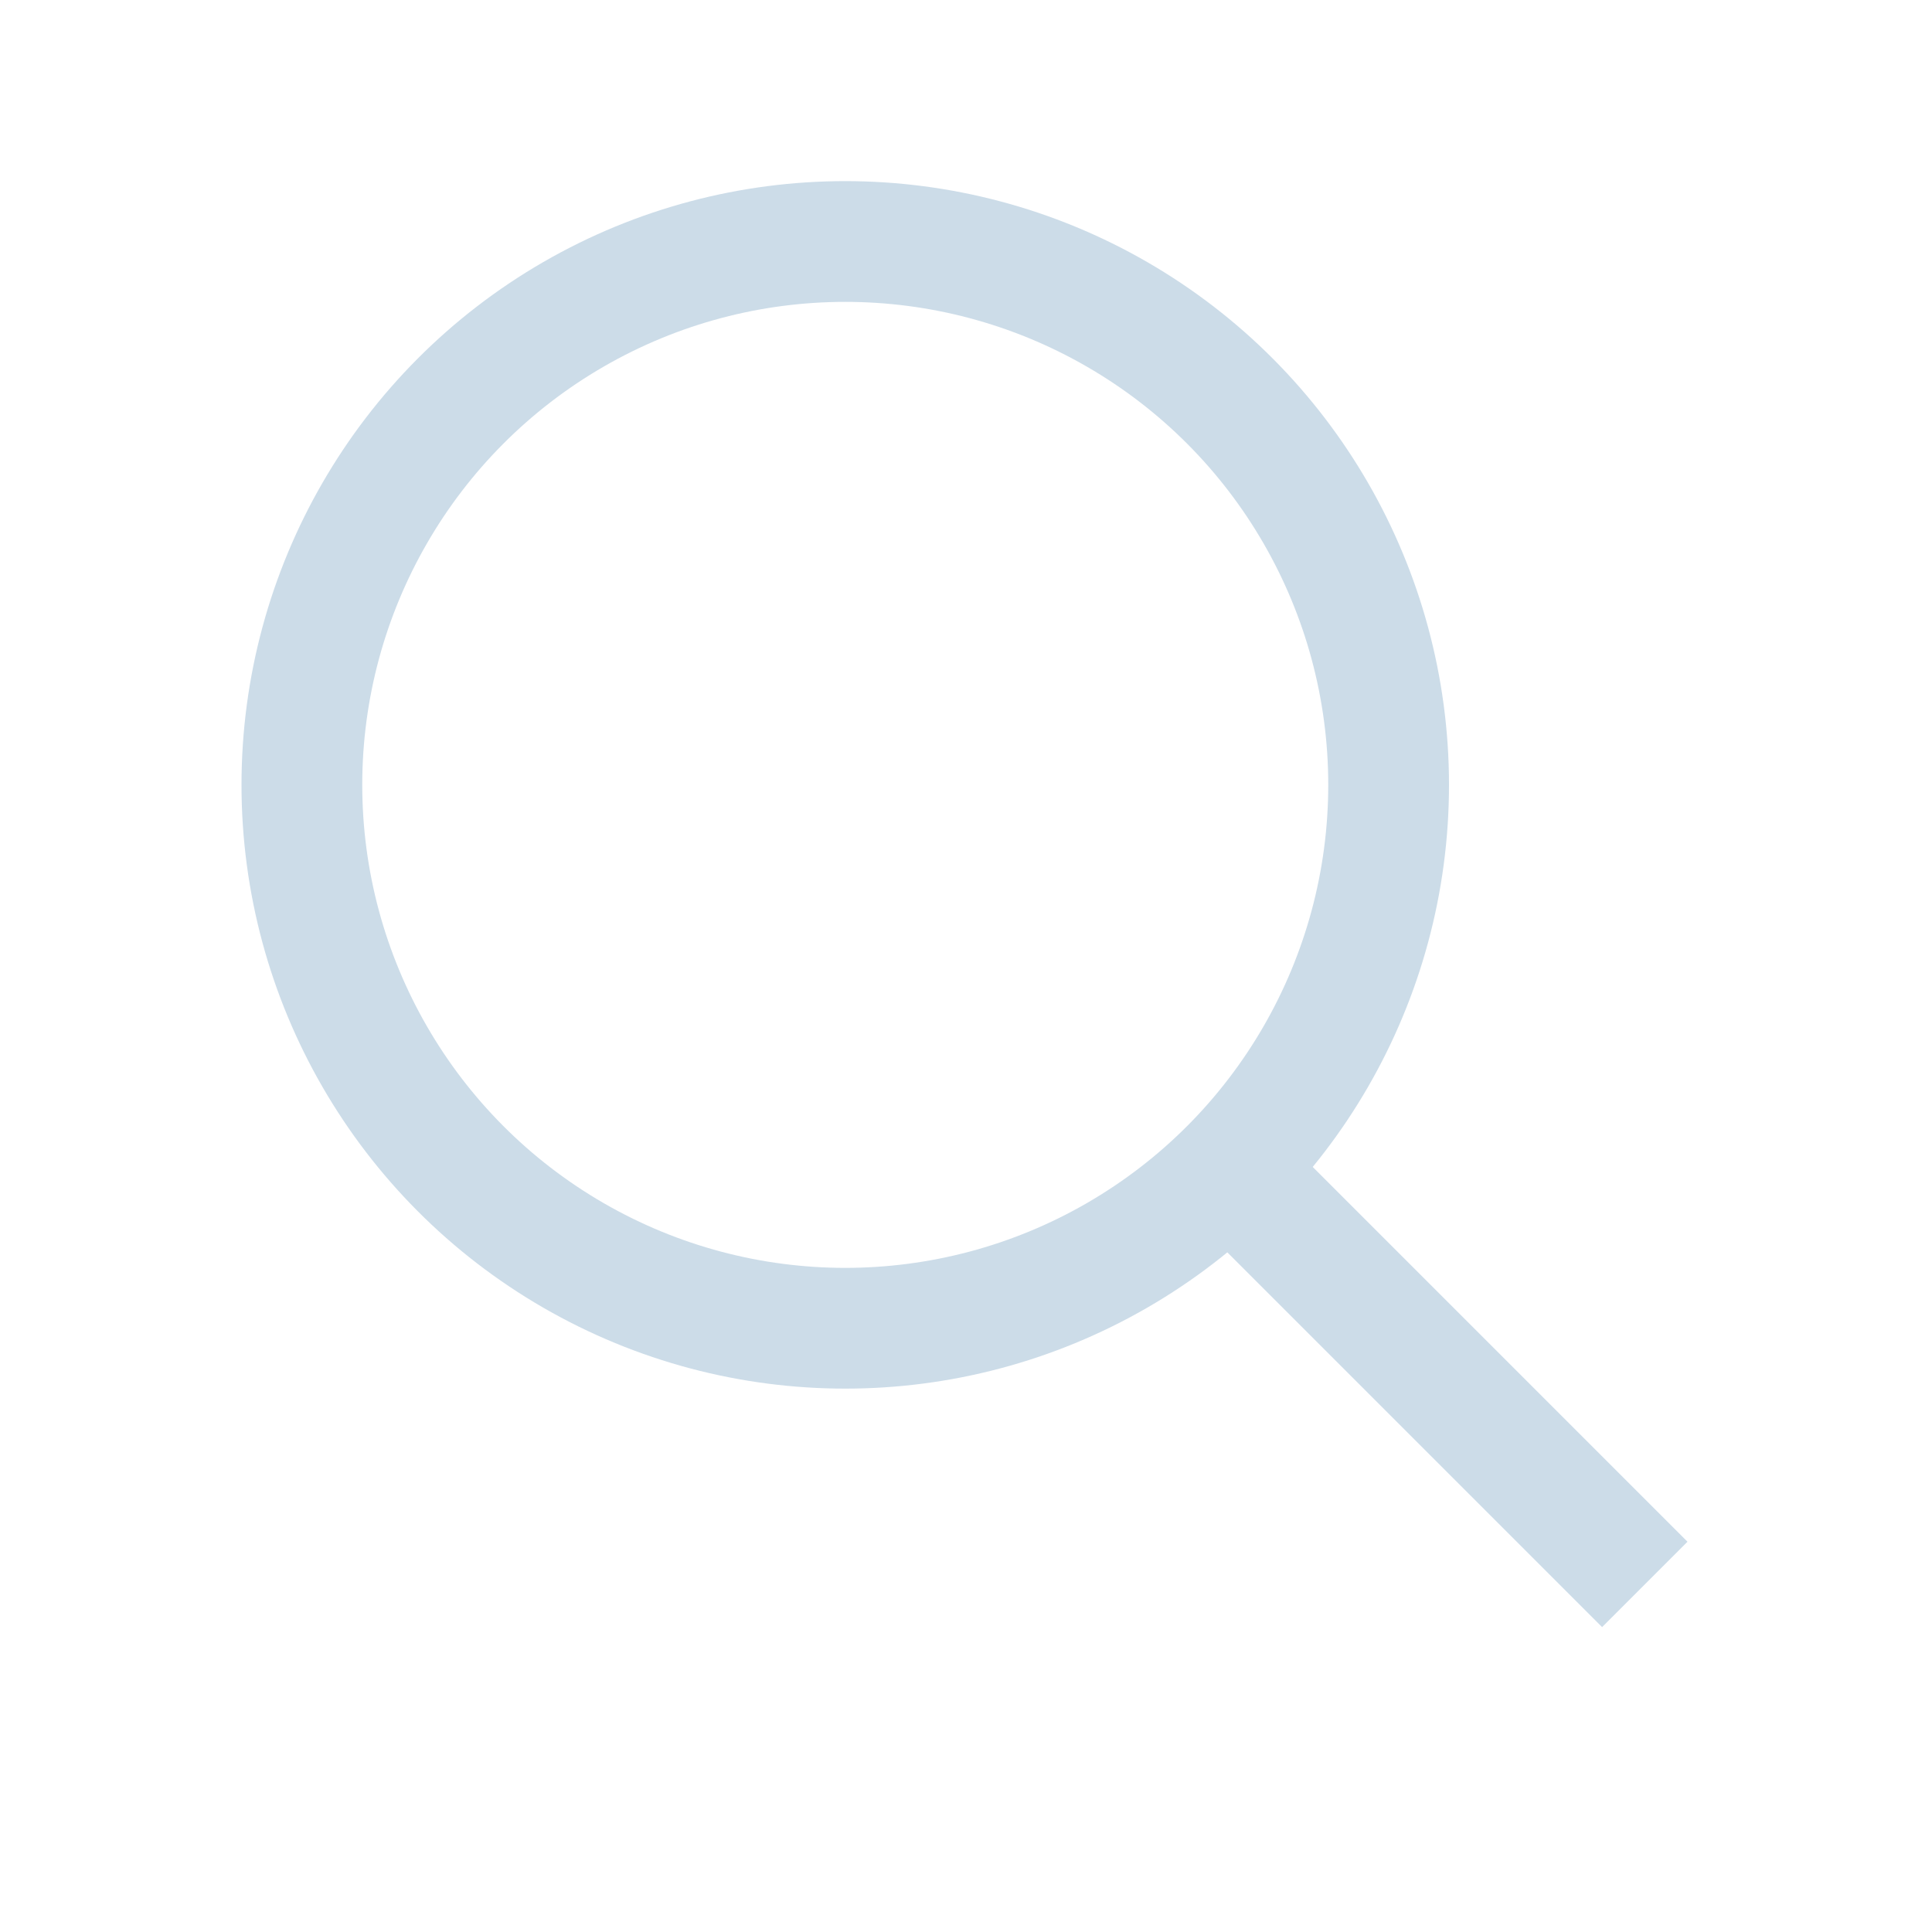 <svg width="32" height="32" viewBox="0 0 32 32" fill="none" xmlns="http://www.w3.org/2000/svg">
<path d="M20.172 19.172L27.243 26.243" stroke="#CCDCE8" stroke-width="2"/>
<circle cx="14" cy="13" r="9" stroke="#CCDCE8" stroke-width="2"/>
</svg>

